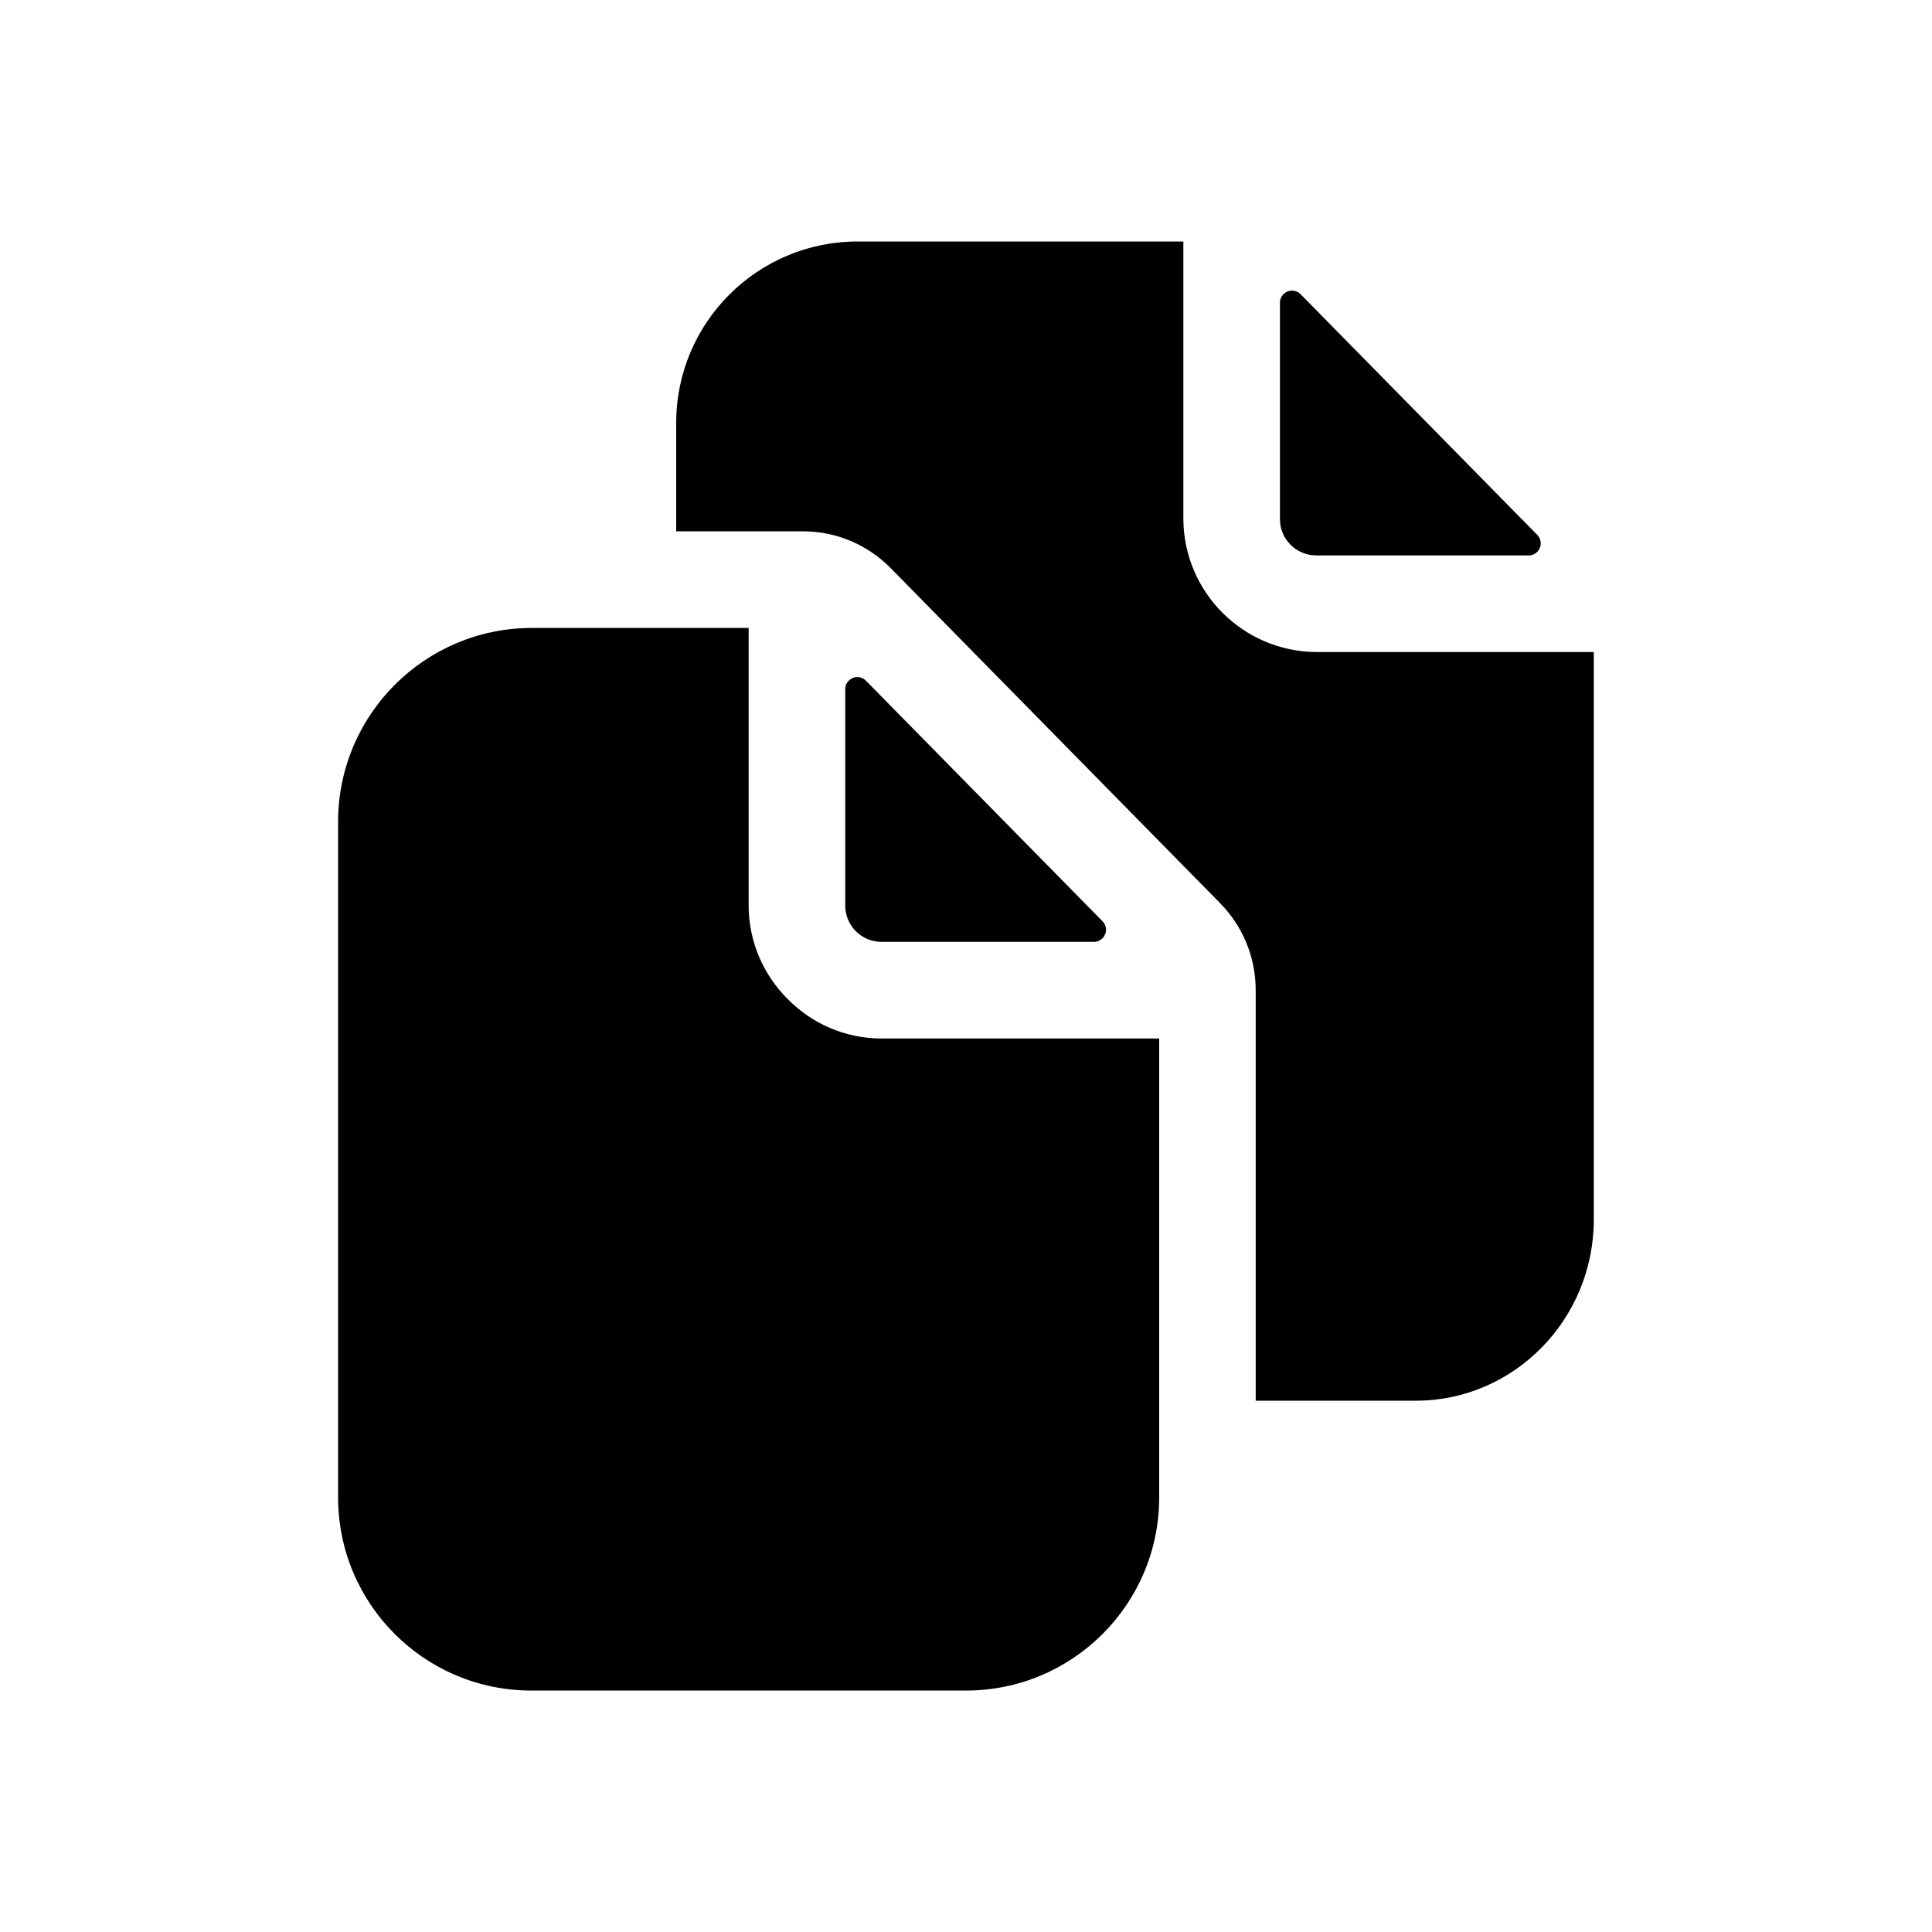 <!-- Generated by IcoMoon.io -->
<svg version="1.1" xmlns="http://www.w3.org/2000/svg" width="40" height="40" viewBox="0 0 40 40">
<title>io-documents</title>
<path d="M22.649 19.5c0 0 0 0 0 0 0.138 0 0.25-0.112 0.25-0.25 0-0.068-0.027-0.13-0.071-0.175l0 0-4.9-4.982c-0.045-0.046-0.108-0.075-0.178-0.075-0.138 0-0.25 0.112-0.25 0.25 0 0 0 0 0 0v0 4.482c0 0.414 0.336 0.75 0.75 0.75v0z"></path>
<path d="M16.313 20.688c-0.5-0.494-0.811-1.179-0.813-1.937v-5.75h-4.5c-2.206 0.007-3.993 1.794-4 3.999v14.001c0 2.209 1.791 4 4 4v0h9c2.209 0 4-1.791 4-4v0-9.5h-5.75c-0.758-0.001-1.444-0.312-1.937-0.812l-0-0z"></path>
<path d="M27.25 11.5h4.399c0 0 0 0 0 0 0.138 0 0.25-0.112 0.25-0.25 0-0.068-0.027-0.13-0.071-0.175l0 0-4.9-4.983c-0.045-0.046-0.108-0.075-0.178-0.075-0.138 0-0.25 0.112-0.25 0.25 0 0 0 0 0 0v0 4.482c0 0.414 0.336 0.75 0.75 0.75v0z"></path>
<path d="M27.25 13.5c-1.514-0.012-2.738-1.236-2.75-2.749v-5.751h-6.75c-2.070 0.003-3.747 1.68-3.75 3.75v2.25h2.632c0.706 0.003 1.345 0.293 1.805 0.759l0 0 6.822 6.938c0.457 0.464 0.739 1.101 0.739 1.804 0 0.003 0 0.006-0 0.009v-0.001 8.491h3.316c2.032 0 3.684-1.683 3.684-3.75v-11.75z"></path>
</svg>
